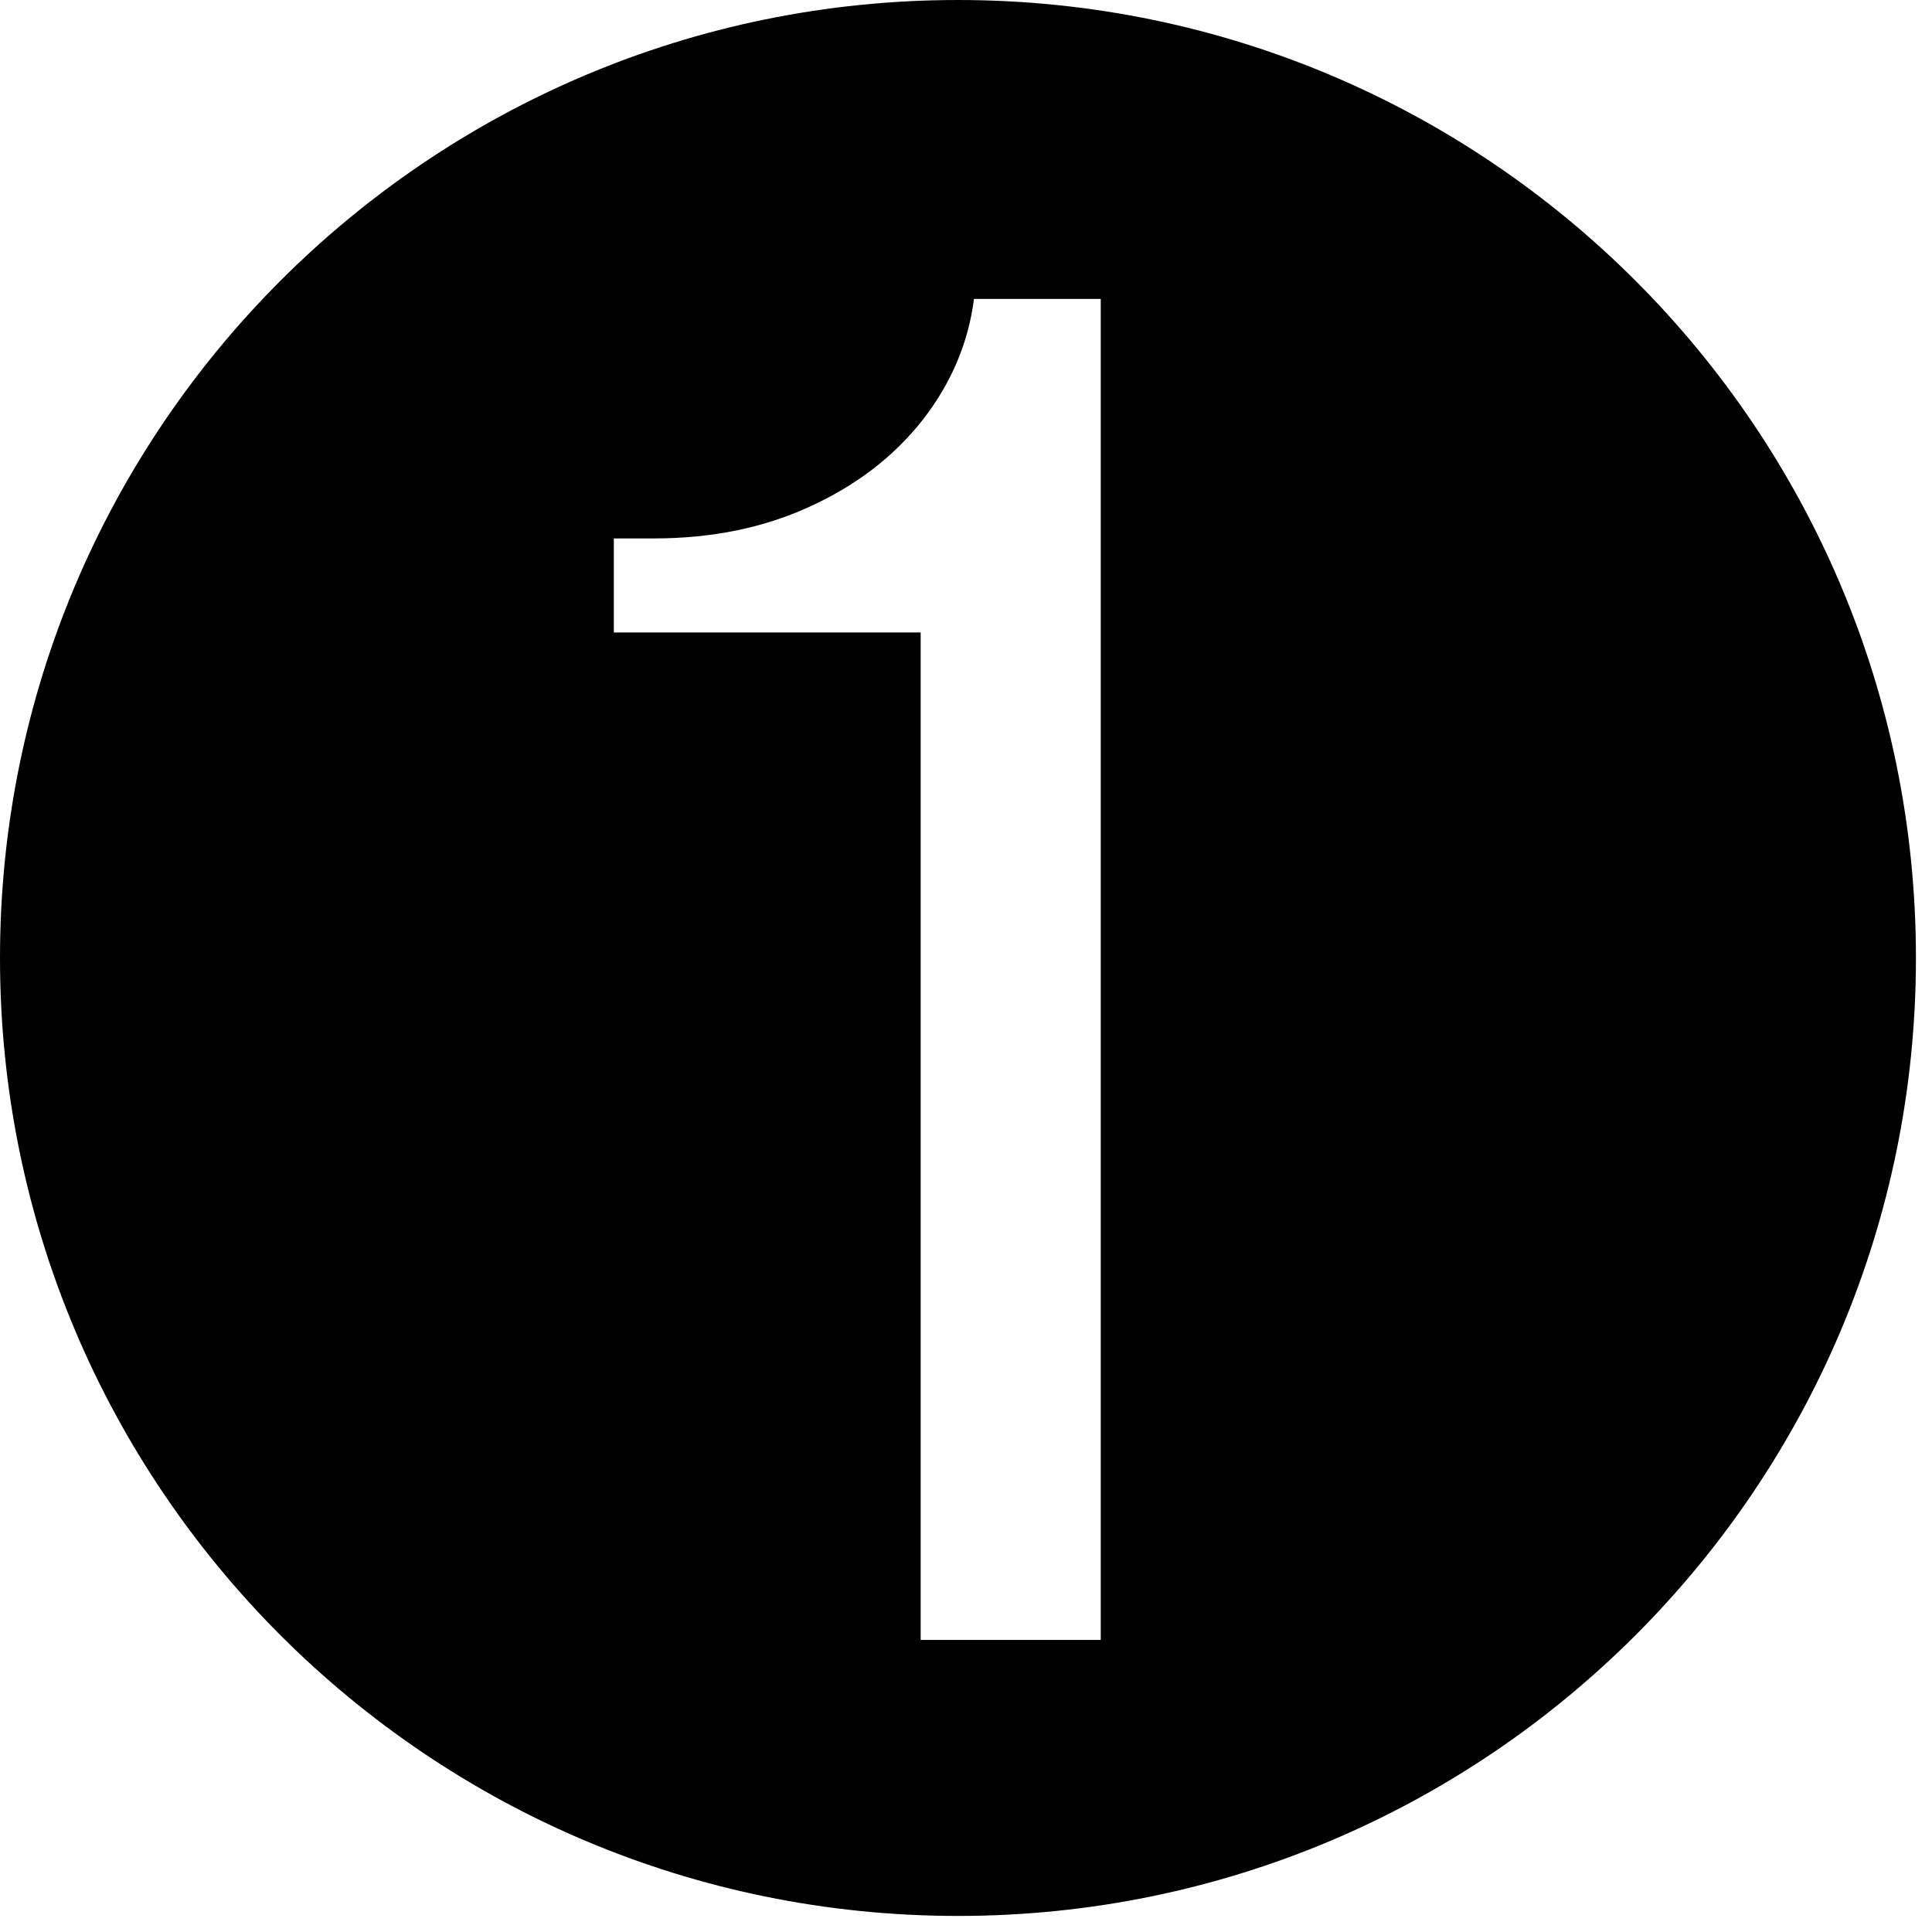 <svg width="54" height="54" viewBox="0 0 54 54" fill="none" xmlns="http://www.w3.org/2000/svg">
<path fill-rule="evenodd" clip-rule="evenodd" d="M26.776 53.551C41.564 53.551 53.551 41.564 53.551 26.776C53.551 11.988 41.564 0 26.776 0C11.988 0 0 11.988 0 26.776C0 41.564 11.988 53.551 26.776 53.551ZM17.157 15.049V17.677H25.733V45.837H30.766V8.355H27.223C27.066 9.584 26.587 10.713 25.785 11.742C24.983 12.761 23.933 13.567 22.634 14.16C21.345 14.753 19.893 15.049 18.281 15.049H17.157Z" fill="black"/>
</svg>
